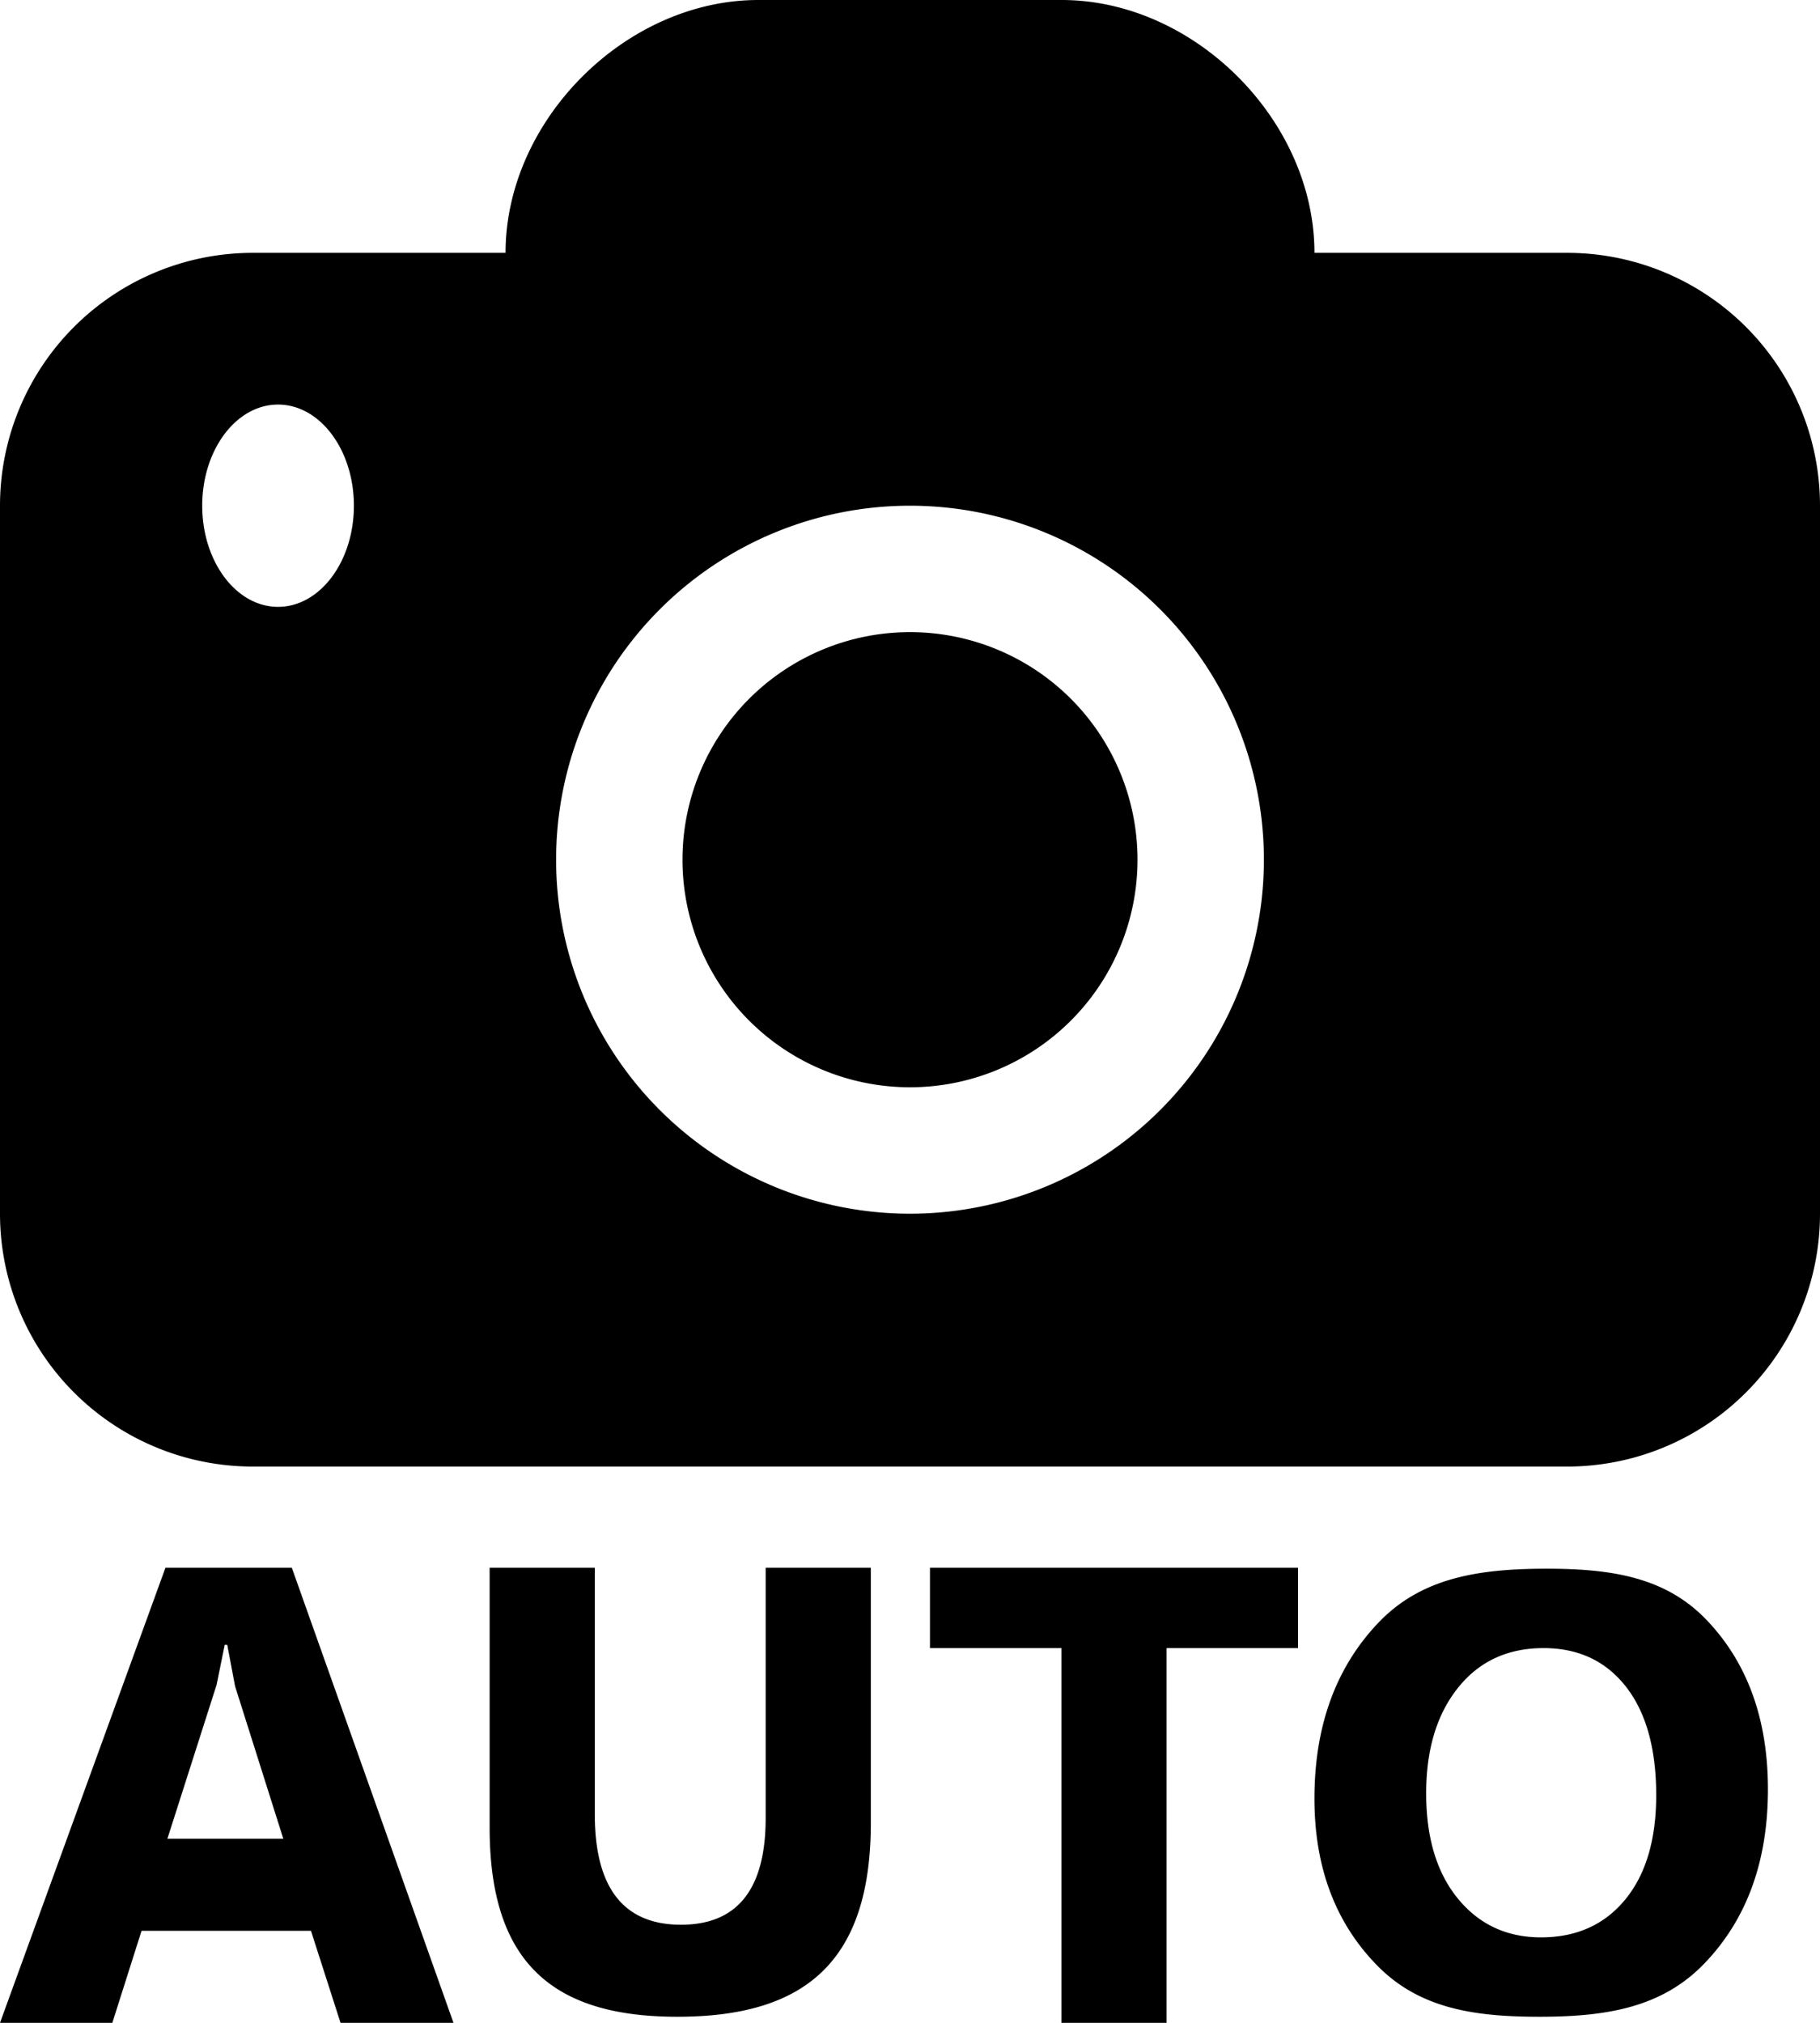 <svg xmlns="http://www.w3.org/2000/svg" viewBox="0 0 36 40"><path d="M10 5c0-2.623 2.377-5 5-5h6c2.623 0 5 2.377 5 5h5a5 5 0 0 1 5 5v14a5 5 0 0 1-5 5H5a5 5 0 0 1-5-5V10a5 5 0 0 1 5-5h5zM5.5 8C4.672 8 4 8.895 4 10s.672 2 1.5 2S7 11.105 7 10s-.672-2-1.5-2zM18 10a7 7 0 1 0 0 14 7 7 0 0 0 0-14zm0 2.5a4.5 4.5 0 1 1 0 9 4.5 4.5 0 0 1 0-9zM8.97 40H6.736l-.585-1.82H2.8L2.222 40H0l3.273-9h2.499l3.198 9zm-3.366-3.64l-.954-3.016-.155-.819h-.05l-.161.792-.973 3.043h2.293zm11.621-.317c0 2.725-1.276 3.837-3.827 3.837-2.475 0-3.713-1.08-3.713-3.741V31h2.08v4.874c0 1.457.569 2.186 1.706 2.186 1.116 0 1.674-.704 1.674-2.11V31h2.08v5.043zm8.45-3.453h-2.6V40h-2.08v-7.41h-2.6V31h7.28v1.59zm4.77 7.29c-1.312 0-2.38-.172-3.206-1.016-.826-.843-1.239-1.943-1.239-3.298 0-1.43.42-2.587 1.257-3.47.839-.884 1.95-1.076 3.334-1.076 1.306 0 2.363.173 3.17 1.018.806.846 1.209 1.961 1.209 3.345 0 1.423-.418 2.57-1.254 3.44-.837.872-1.927 1.057-3.272 1.057zm.087-7.29c-.711 0-1.276.262-1.694.787-.419.525-.628 1.22-.628 2.085 0 .878.21 1.572.628 2.082.418.51.966.766 1.643.766.699 0 1.253-.248 1.663-.744.41-.497.616-1.186.616-2.067 0-.918-.199-1.633-.596-2.143-.398-.51-.942-.766-1.632-.766z"/></svg>